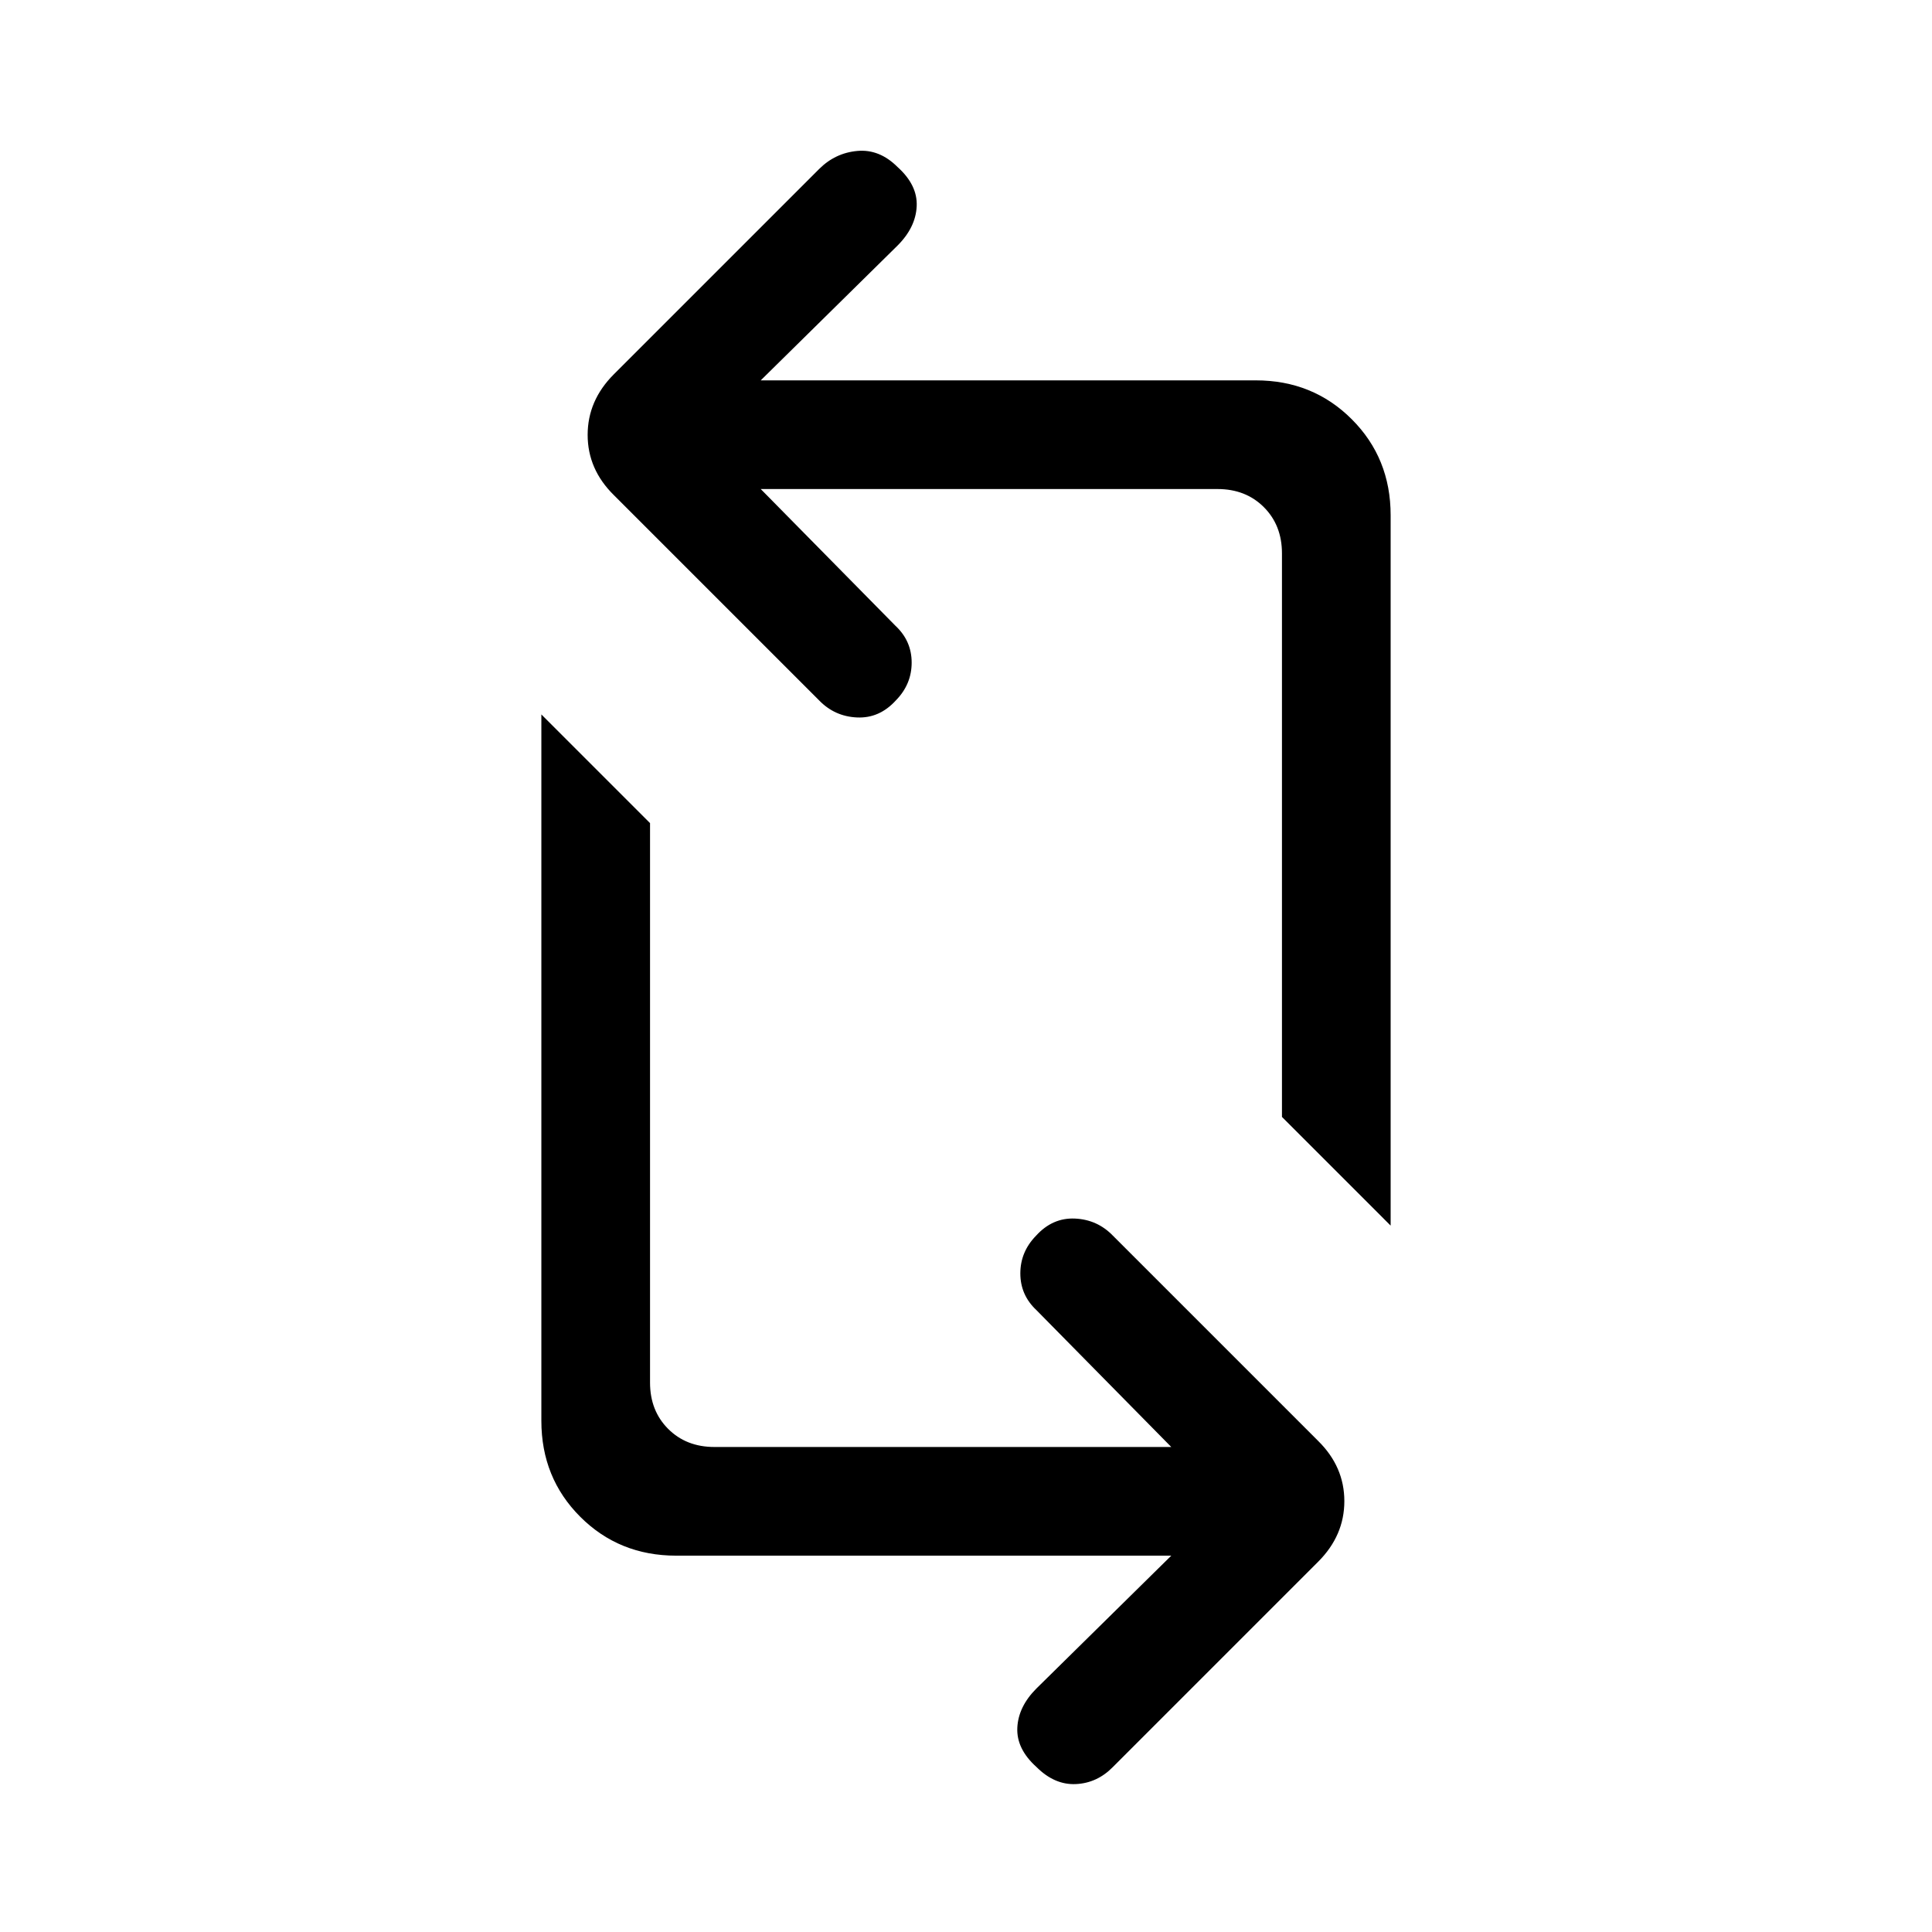 <svg xmlns="http://www.w3.org/2000/svg" height="24" viewBox="0 -960 960 960" width="24"><path d="M582-187H336q-28.362 0-47.681-19.319Q269-225.637 269-254v-351l54 54v278q0 14 9 23t23 9h227l-67-68q-8-7.5-8-18.25t7.826-18.75q8.174-9 19.307-8.5 11.134.5 18.867 8.5l102 102q13 12.818 13 29.909T655-184L553-82q-7.818 8-18.409 8.5T515-82q-10-9-9.5-19.5T515-121l67-66Zm109-164-54-54v-280q0-14-9-23t-23-9H378l67 68q8 7.5 8 18.25T445.174-612q-8.174 9-19.307 8.5Q414.733-604 407-612L305-714q-13-12.818-13-29.909T305-774l102-102q8-8 19-9t20 8q10 9 9.5 19.5T446-838l-68 67h246q28.362 0 47.681 19.319T691-704v353Z"/></svg>